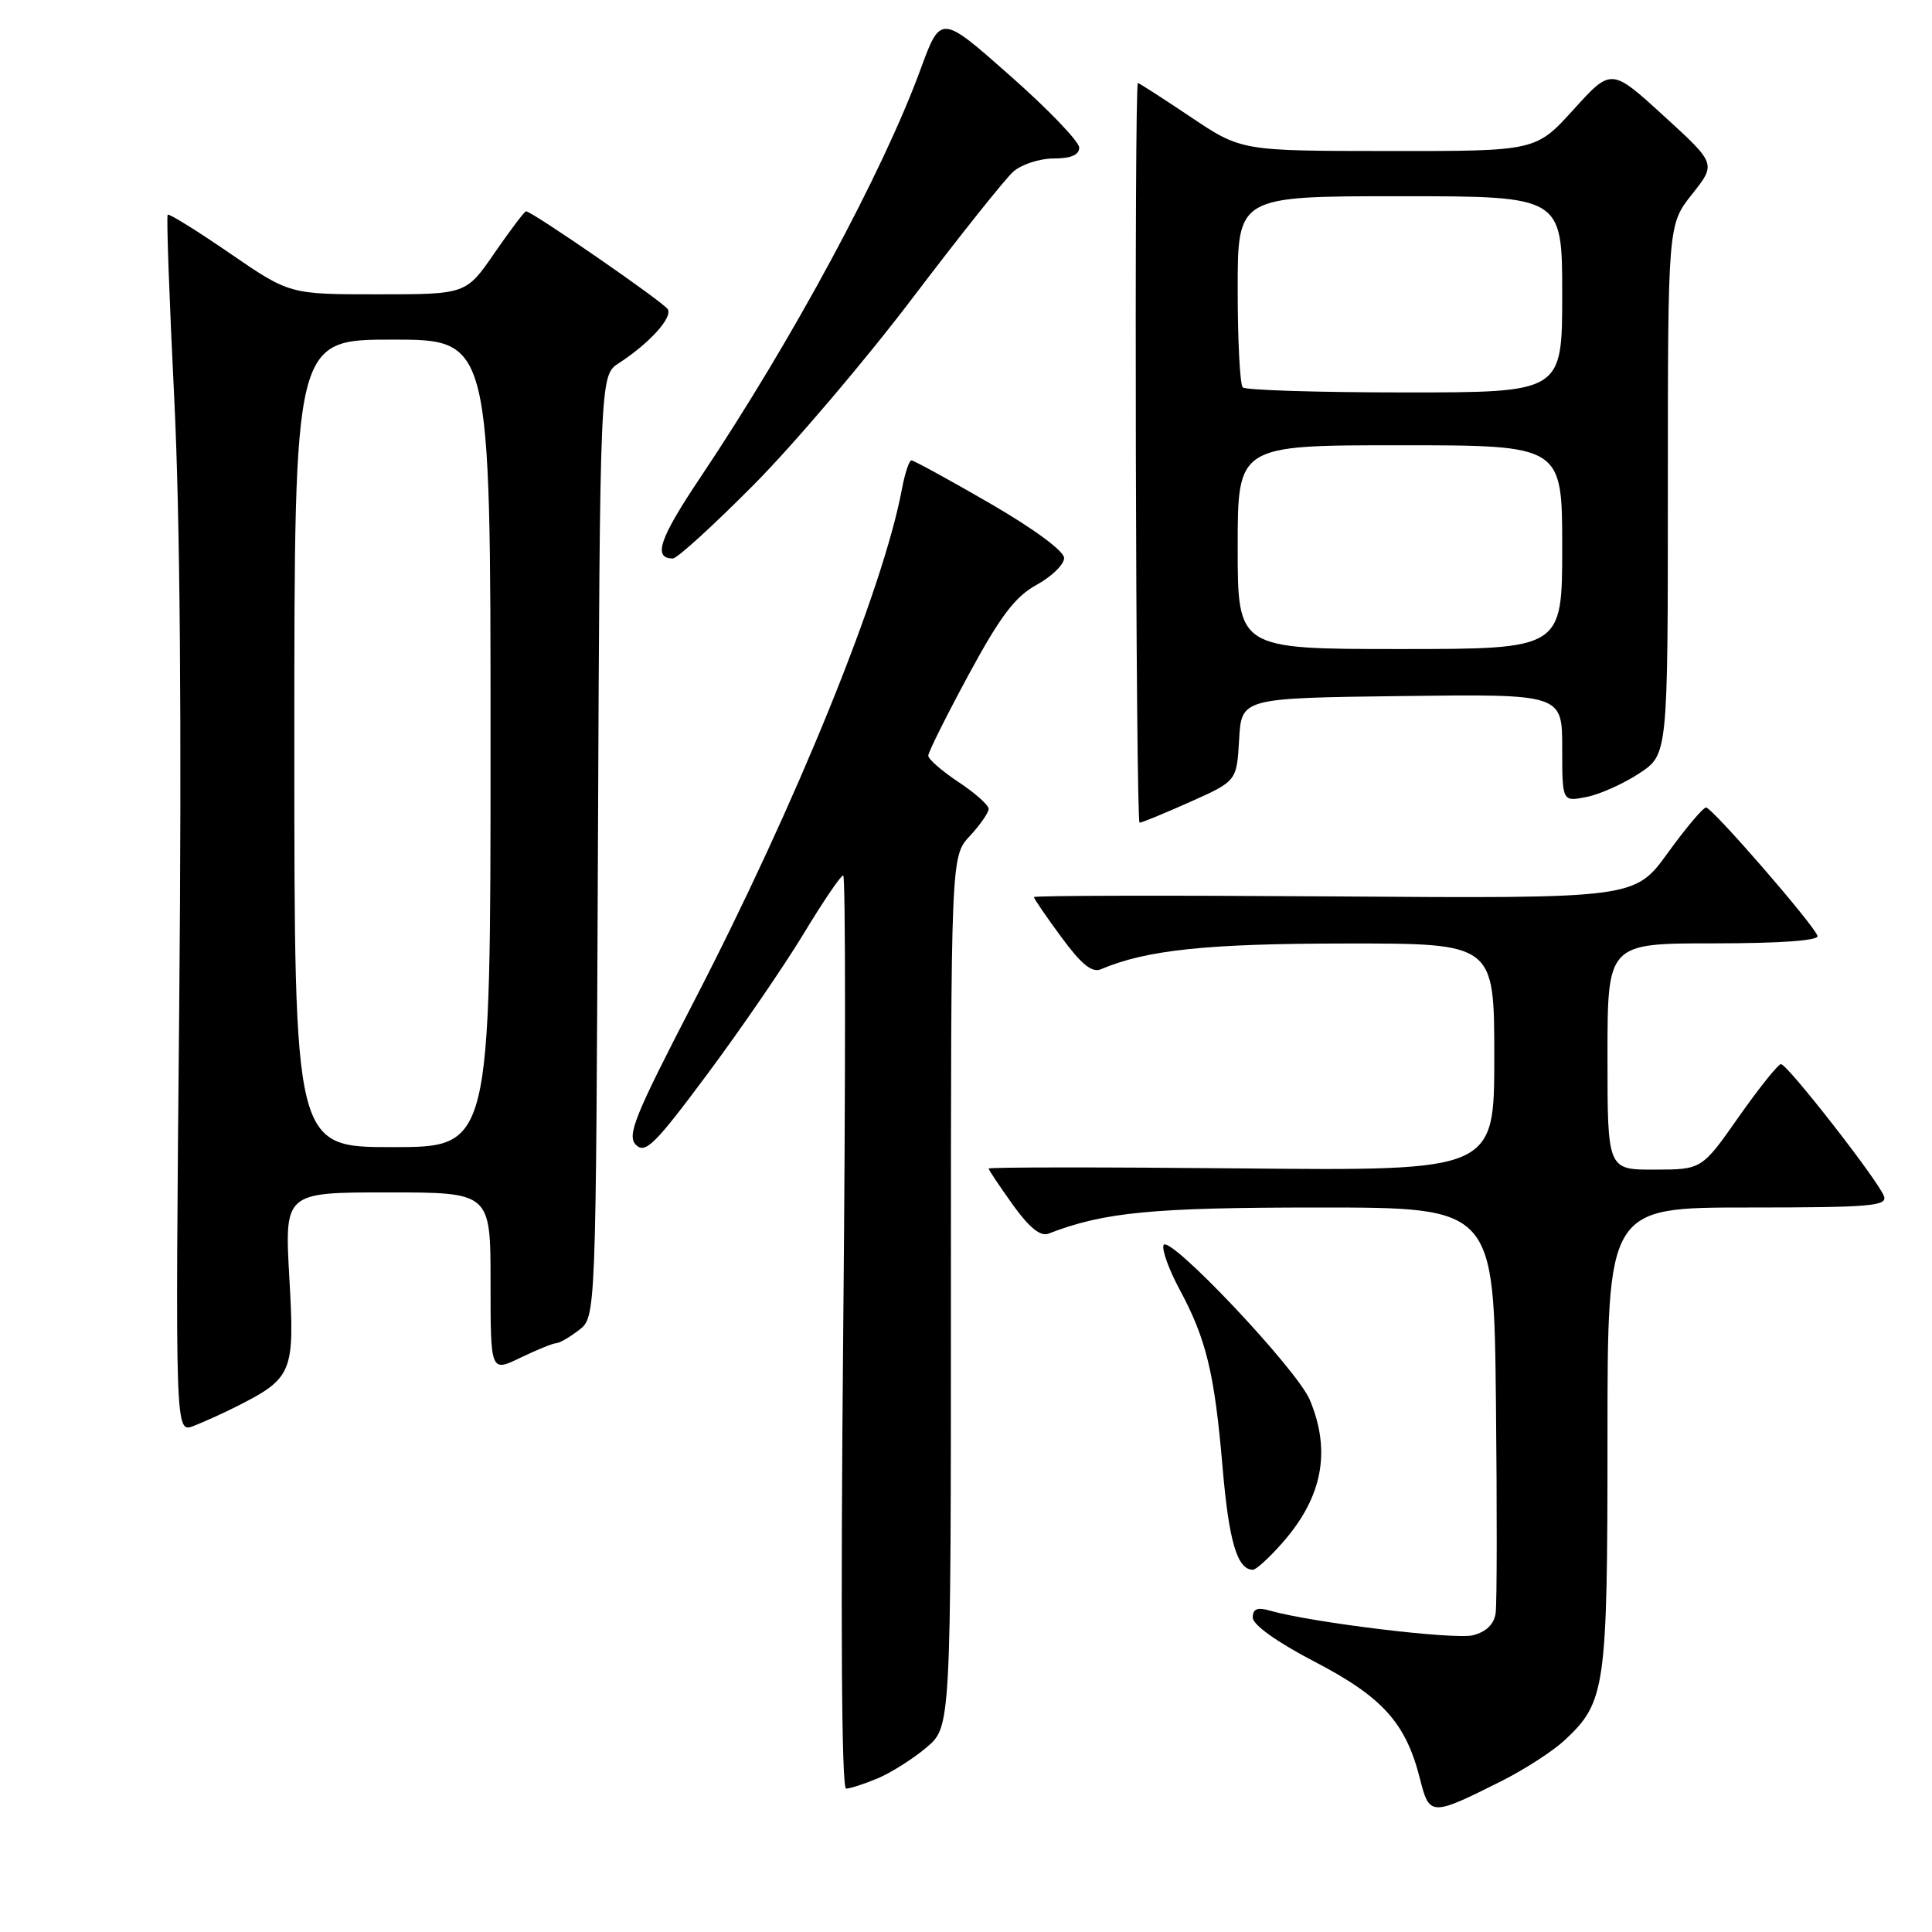 <?xml version="1.0" encoding="UTF-8" standalone="no"?>
<!DOCTYPE svg PUBLIC "-//W3C//DTD SVG 1.1//EN" "http://www.w3.org/Graphics/SVG/1.1/DTD/svg11.dtd" >
<svg xmlns="http://www.w3.org/2000/svg" xmlns:xlink="http://www.w3.org/1999/xlink" version="1.1" viewBox="0 0 256 256">
 <g >
 <path fill="currentColor"
d=" M 199.00 235.98 C 202.03 234.45 205.76 232.04 207.30 230.61 C 212.75 225.54 213.00 223.78 213.00 190.53 C 213.00 160.00 213.00 160.00 231.61 160.00 C 247.85 160.00 250.14 159.81 249.63 158.48 C 248.82 156.36 236.83 141.00 235.99 141.00 C 235.62 141.00 233.10 144.14 230.40 147.98 C 225.50 154.97 225.50 154.97 219.25 154.98 C 213.00 155.00 213.00 155.00 213.00 140.00 C 213.00 125.00 213.00 125.00 227.08 125.00 C 235.93 125.00 241.04 124.63 240.83 124.01 C 240.32 122.49 226.87 107.00 226.06 107.00 C 225.67 107.00 223.38 109.71 220.98 113.03 C 216.61 119.06 216.61 119.06 176.80 118.78 C 154.91 118.63 137.00 118.66 137.00 118.87 C 137.00 119.07 138.63 121.46 140.63 124.17 C 143.28 127.78 144.69 128.93 145.88 128.43 C 151.90 125.87 159.91 125.03 178.25 125.02 C 198.00 125.00 198.00 125.00 198.00 140.07 C 198.00 155.14 198.00 155.14 164.50 154.82 C 146.07 154.64 131.00 154.65 131.00 154.84 C 131.00 155.02 132.44 157.17 134.19 159.62 C 136.38 162.67 137.87 163.88 138.94 163.46 C 146.27 160.62 152.64 160.00 174.68 160.00 C 197.94 160.00 197.94 160.00 198.22 185.75 C 198.37 199.91 198.36 212.51 198.18 213.75 C 197.97 215.22 196.93 216.23 195.18 216.68 C 192.75 217.30 173.72 214.99 168.25 213.41 C 166.60 212.94 166.00 213.18 166.00 214.34 C 166.00 215.30 169.23 217.60 174.24 220.21 C 183.23 224.89 186.29 228.31 188.16 235.73 C 189.41 240.68 189.63 240.68 199.00 235.98 Z  M 116.28 235.65 C 118.05 234.91 120.96 233.07 122.75 231.56 C 126.00 228.82 126.00 228.82 126.00 171.15 C 126.00 113.48 126.00 113.48 128.50 110.78 C 129.88 109.30 131.00 107.68 131.00 107.18 C 131.00 106.68 129.20 105.07 127.00 103.62 C 124.80 102.16 123.00 100.59 123.00 100.13 C 123.00 99.67 125.41 94.84 128.35 89.40 C 132.55 81.64 134.49 79.07 137.35 77.50 C 139.35 76.40 141.00 74.80 141.00 73.94 C 141.00 73.02 136.98 70.06 131.16 66.69 C 125.75 63.56 121.07 61.00 120.77 61.00 C 120.47 61.00 119.91 62.69 119.52 64.75 C 117.03 78.14 105.49 106.54 91.85 132.89 C 84.07 147.93 83.04 150.47 84.27 151.70 C 85.50 152.93 86.78 151.67 93.74 142.31 C 98.16 136.37 103.89 128.01 106.47 123.75 C 109.04 119.49 111.41 116.00 111.73 116.00 C 112.05 116.00 112.05 143.22 111.73 176.50 C 111.37 214.70 111.51 237.00 112.11 237.00 C 112.63 237.00 114.51 236.39 116.28 235.65 Z  M 169.96 204.39 C 175.24 198.38 176.40 192.29 173.56 185.50 C 171.86 181.42 154.73 163.32 154.17 165.00 C 153.95 165.65 154.91 168.27 156.29 170.84 C 159.83 177.40 160.93 181.94 161.99 194.34 C 162.83 204.25 163.94 208.00 166.02 208.00 C 166.44 208.00 168.22 206.38 169.96 204.39 Z  M 31.26 186.41 C 38.79 182.60 39.06 181.94 38.34 169.33 C 37.70 158.00 37.70 158.00 51.35 158.00 C 65.00 158.00 65.00 158.00 65.00 169.91 C 65.00 181.82 65.00 181.82 68.95 179.91 C 71.13 178.86 73.26 177.99 73.70 177.98 C 74.14 177.97 75.50 177.18 76.73 176.23 C 78.96 174.50 78.96 174.50 79.23 112.12 C 79.50 49.74 79.50 49.74 82.00 48.12 C 86.04 45.50 89.16 42.06 88.48 40.97 C 87.89 40.01 70.50 28.00 69.70 28.00 C 69.50 28.00 67.63 30.48 65.54 33.50 C 61.76 39.00 61.76 39.00 50.06 39.00 C 38.37 39.00 38.37 39.00 30.45 33.56 C 26.10 30.57 22.40 28.27 22.22 28.45 C 22.04 28.62 22.43 39.51 23.08 52.63 C 23.86 68.23 24.09 96.13 23.75 133.18 C 23.22 189.87 23.22 189.87 25.62 188.96 C 26.94 188.45 29.47 187.31 31.26 186.41 Z  M 157.69 106.26 C 163.87 103.50 163.87 103.50 164.19 98.00 C 164.50 92.50 164.50 92.50 185.75 92.23 C 207.00 91.96 207.00 91.96 207.00 99.11 C 207.00 106.25 207.00 106.25 210.23 105.60 C 212.01 105.25 215.16 103.83 217.23 102.46 C 221.00 99.97 221.00 99.97 221.00 64.88 C 221.00 29.79 221.00 29.79 224.20 25.74 C 227.41 21.70 227.41 21.70 220.45 15.35 C 213.50 9.00 213.50 9.00 208.50 14.52 C 203.50 20.03 203.50 20.03 183.99 20.01 C 164.48 20.00 164.48 20.00 157.77 15.50 C 154.08 13.03 150.94 11.00 150.78 11.00 C 150.27 11.00 150.49 109.00 151.00 109.01 C 151.28 109.02 154.28 107.78 157.69 106.26 Z  M 99.86 64.25 C 105.18 58.89 114.65 47.75 120.91 39.50 C 127.17 31.25 133.18 23.71 134.26 22.75 C 135.34 21.79 137.75 21.00 139.61 21.00 C 141.90 21.00 143.00 20.53 143.00 19.56 C 143.00 18.76 138.87 14.46 133.82 10.01 C 124.65 1.90 124.65 1.90 121.97 9.20 C 116.97 22.85 104.96 45.11 92.79 63.28 C 87.36 71.38 86.48 74.00 89.16 74.00 C 89.73 74.00 94.54 69.61 99.86 64.25 Z  M 39.00 98.50 C 39.00 45.00 39.00 45.00 52.00 45.00 C 65.00 45.00 65.00 45.00 65.00 98.50 C 65.00 152.00 65.00 152.00 52.00 152.00 C 39.00 152.00 39.00 152.00 39.00 98.50 Z  M 164.00 72.50 C 164.00 59.00 164.00 59.00 185.50 59.00 C 207.00 59.00 207.00 59.00 207.00 72.50 C 207.00 86.00 207.00 86.00 185.50 86.00 C 164.00 86.00 164.00 86.00 164.00 72.50 Z  M 164.67 51.33 C 164.30 50.97 164.00 45.12 164.00 38.33 C 164.00 26.00 164.00 26.00 185.50 26.00 C 207.00 26.00 207.00 26.00 207.00 39.00 C 207.00 52.00 207.00 52.00 186.17 52.00 C 174.71 52.00 165.03 51.70 164.67 51.33 Z "/>
</g>
</svg>
